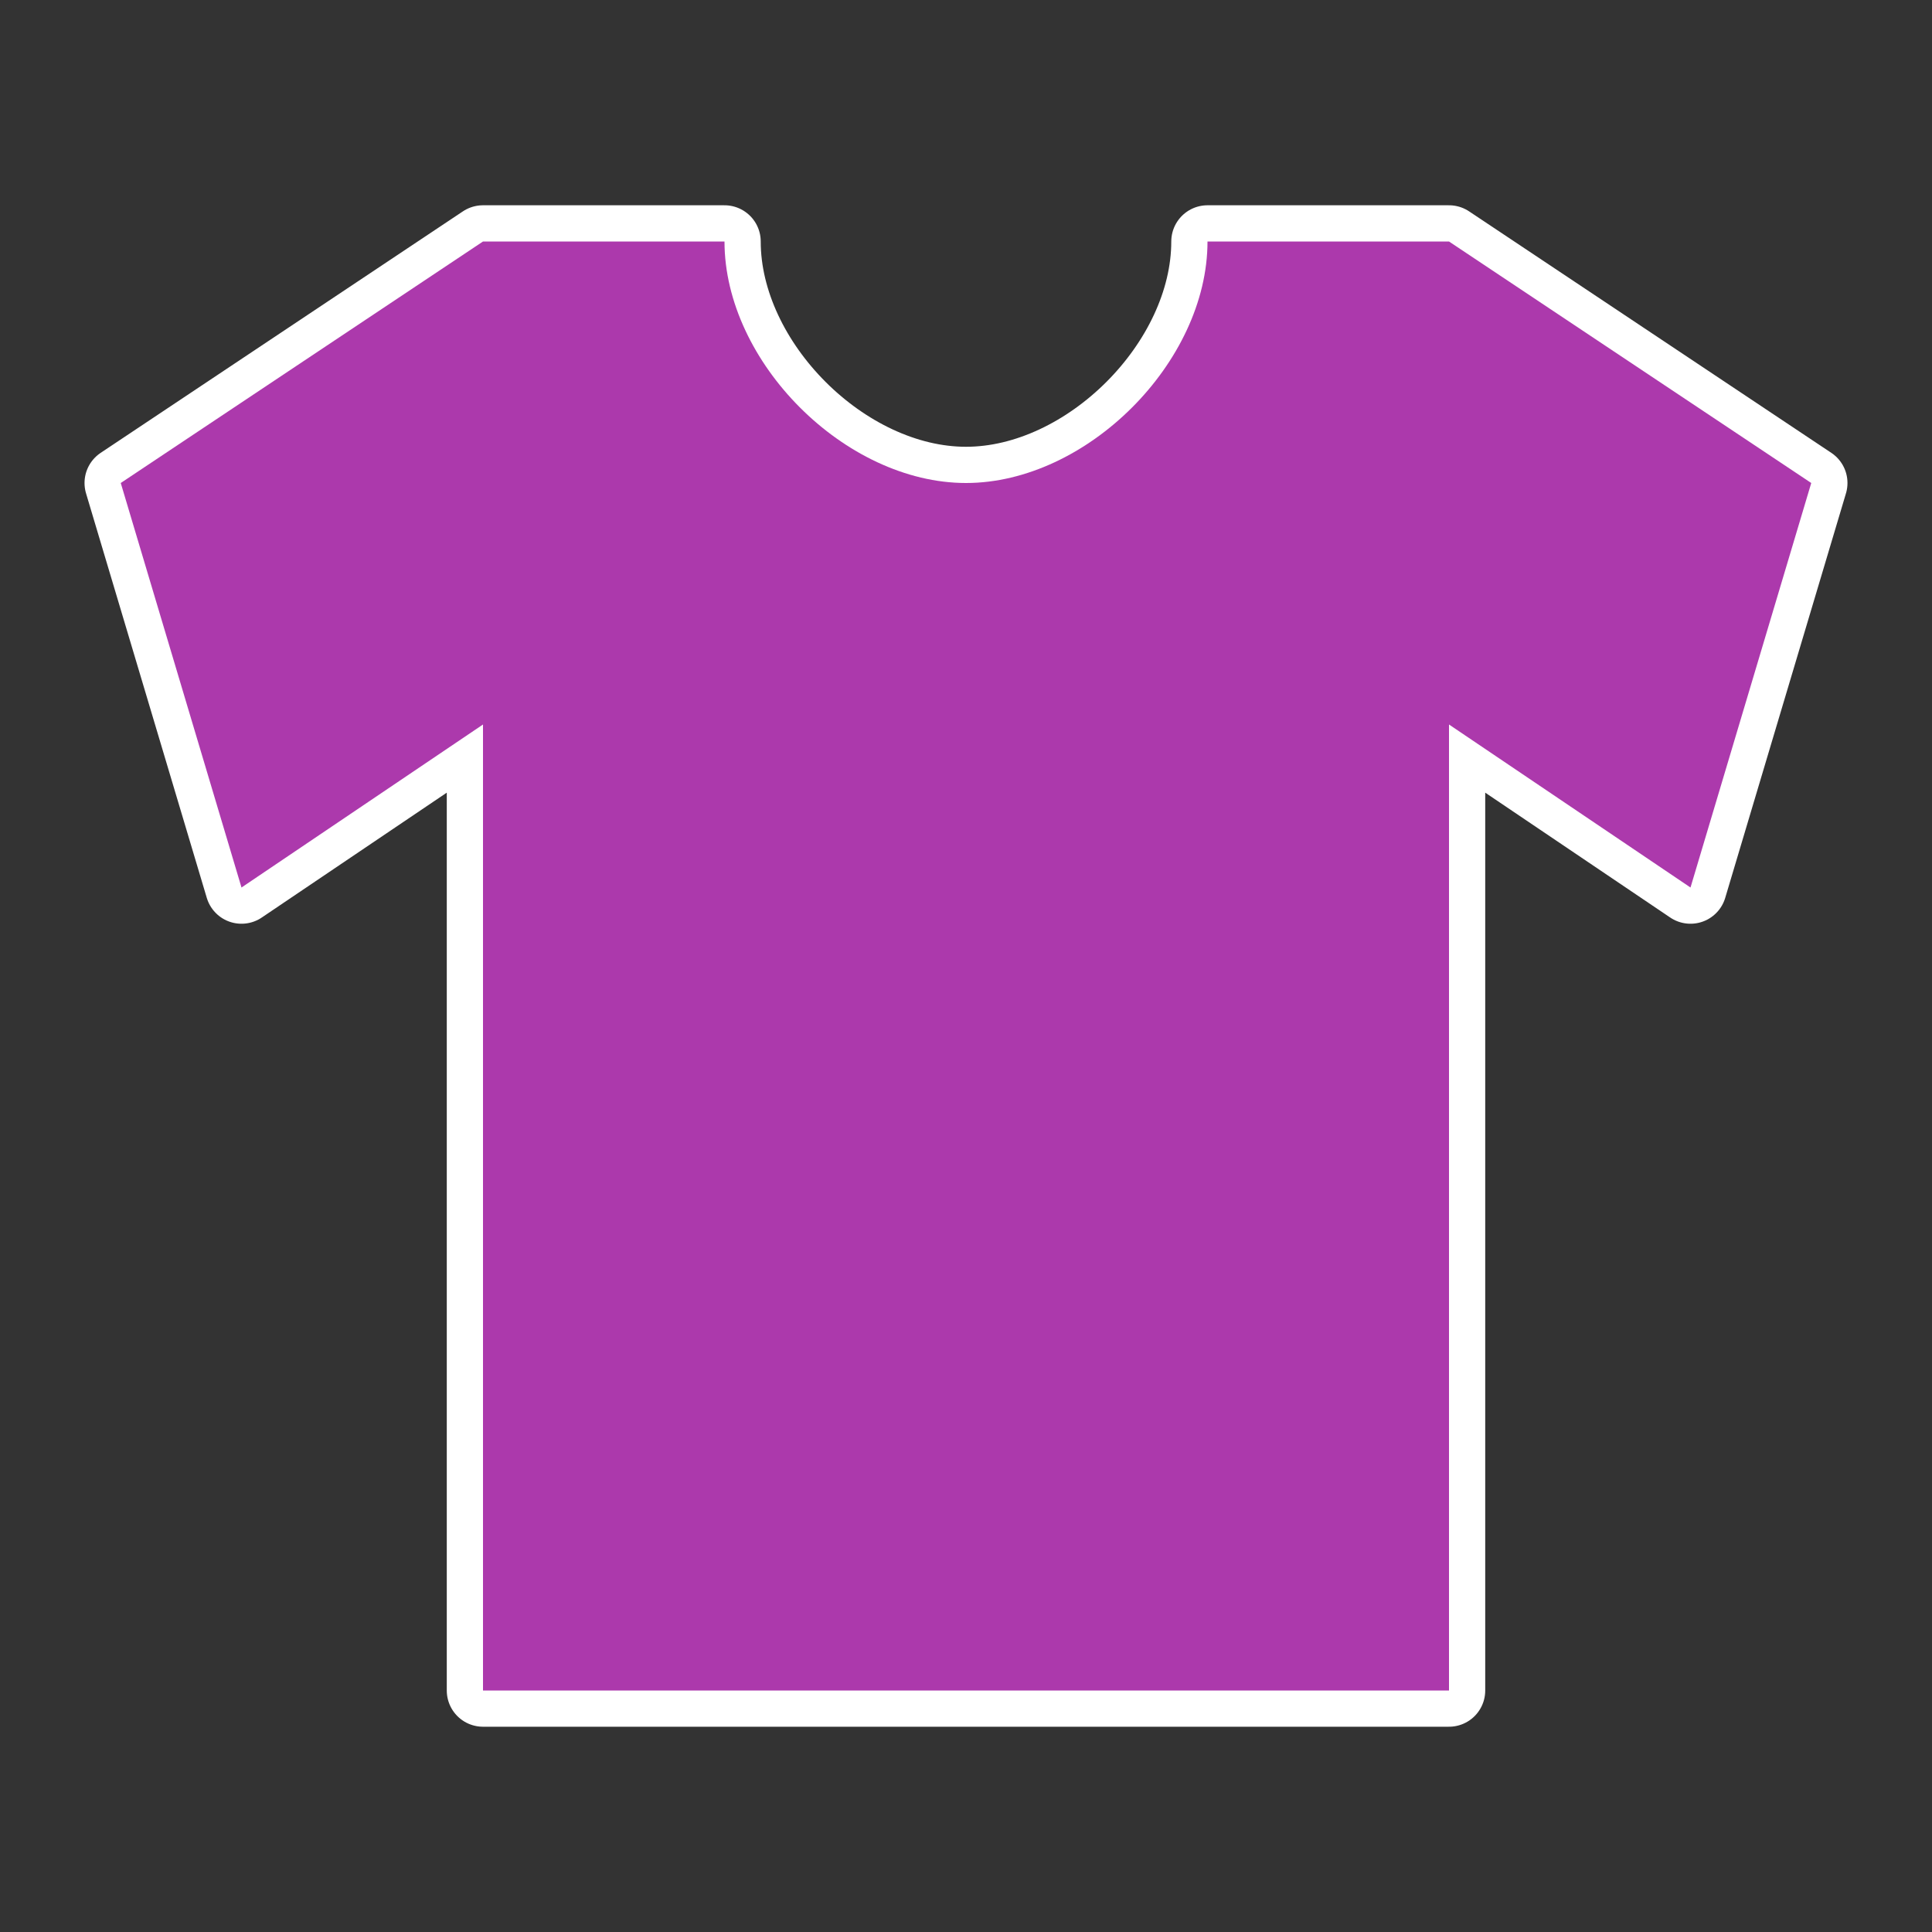 <?xml version="1.0" encoding="UTF-8" standalone="no"?>
<svg
   xmlns:dc="http://purl.org/dc/elements/1.1/"
   xmlns:cc="http://creativecommons.org/ns#"
   xmlns:rdf="http://www.w3.org/1999/02/22-rdf-syntax-ns#"
   xmlns:svg="http://www.w3.org/2000/svg"
   xmlns="http://www.w3.org/2000/svg"
   id="svg2"
   viewBox="0 0 16 16"
   height="100%"
   width="100%"
   version="1.1">
  <rect x="0" y="0" width="16" height="16" fill="#333333" stroke="none"/>
  <defs
     id="defs6" />
  <rect
     style="visibility:hidden;fill:none;stroke:none"
     id="canvas"
     y="0"
     x="0"
     height="16"
     width="16" />
  <path
     style="fill:#ac39ac;fill-opacity:1;stroke:#ffffff;stroke-width:0.6;stroke-miterlimit:4;stroke-dasharray:none;stroke-linejoin:round;stroke-linecap:round"
     id="clothes-5"
     d="M 4,2 1,4 2,7.35 4,6 4,14 12,14 12,6 14,7.35 15,4 12,2 10,2 C 10,3 9,4 8,4 7,4 6,3 6,2 Z" />
  <path
     style="fill:#ac39ac;fill-opacity:1;stroke:none"
     id="clothes"
     d="M 4,2 1,4 2,7.35 4,6 4,14 12,14 12,6 14,7.35 15,4 12,2 10,2 C 10,3 9,4 8,4 7,4 6,3 6,2 Z" />
</svg>
